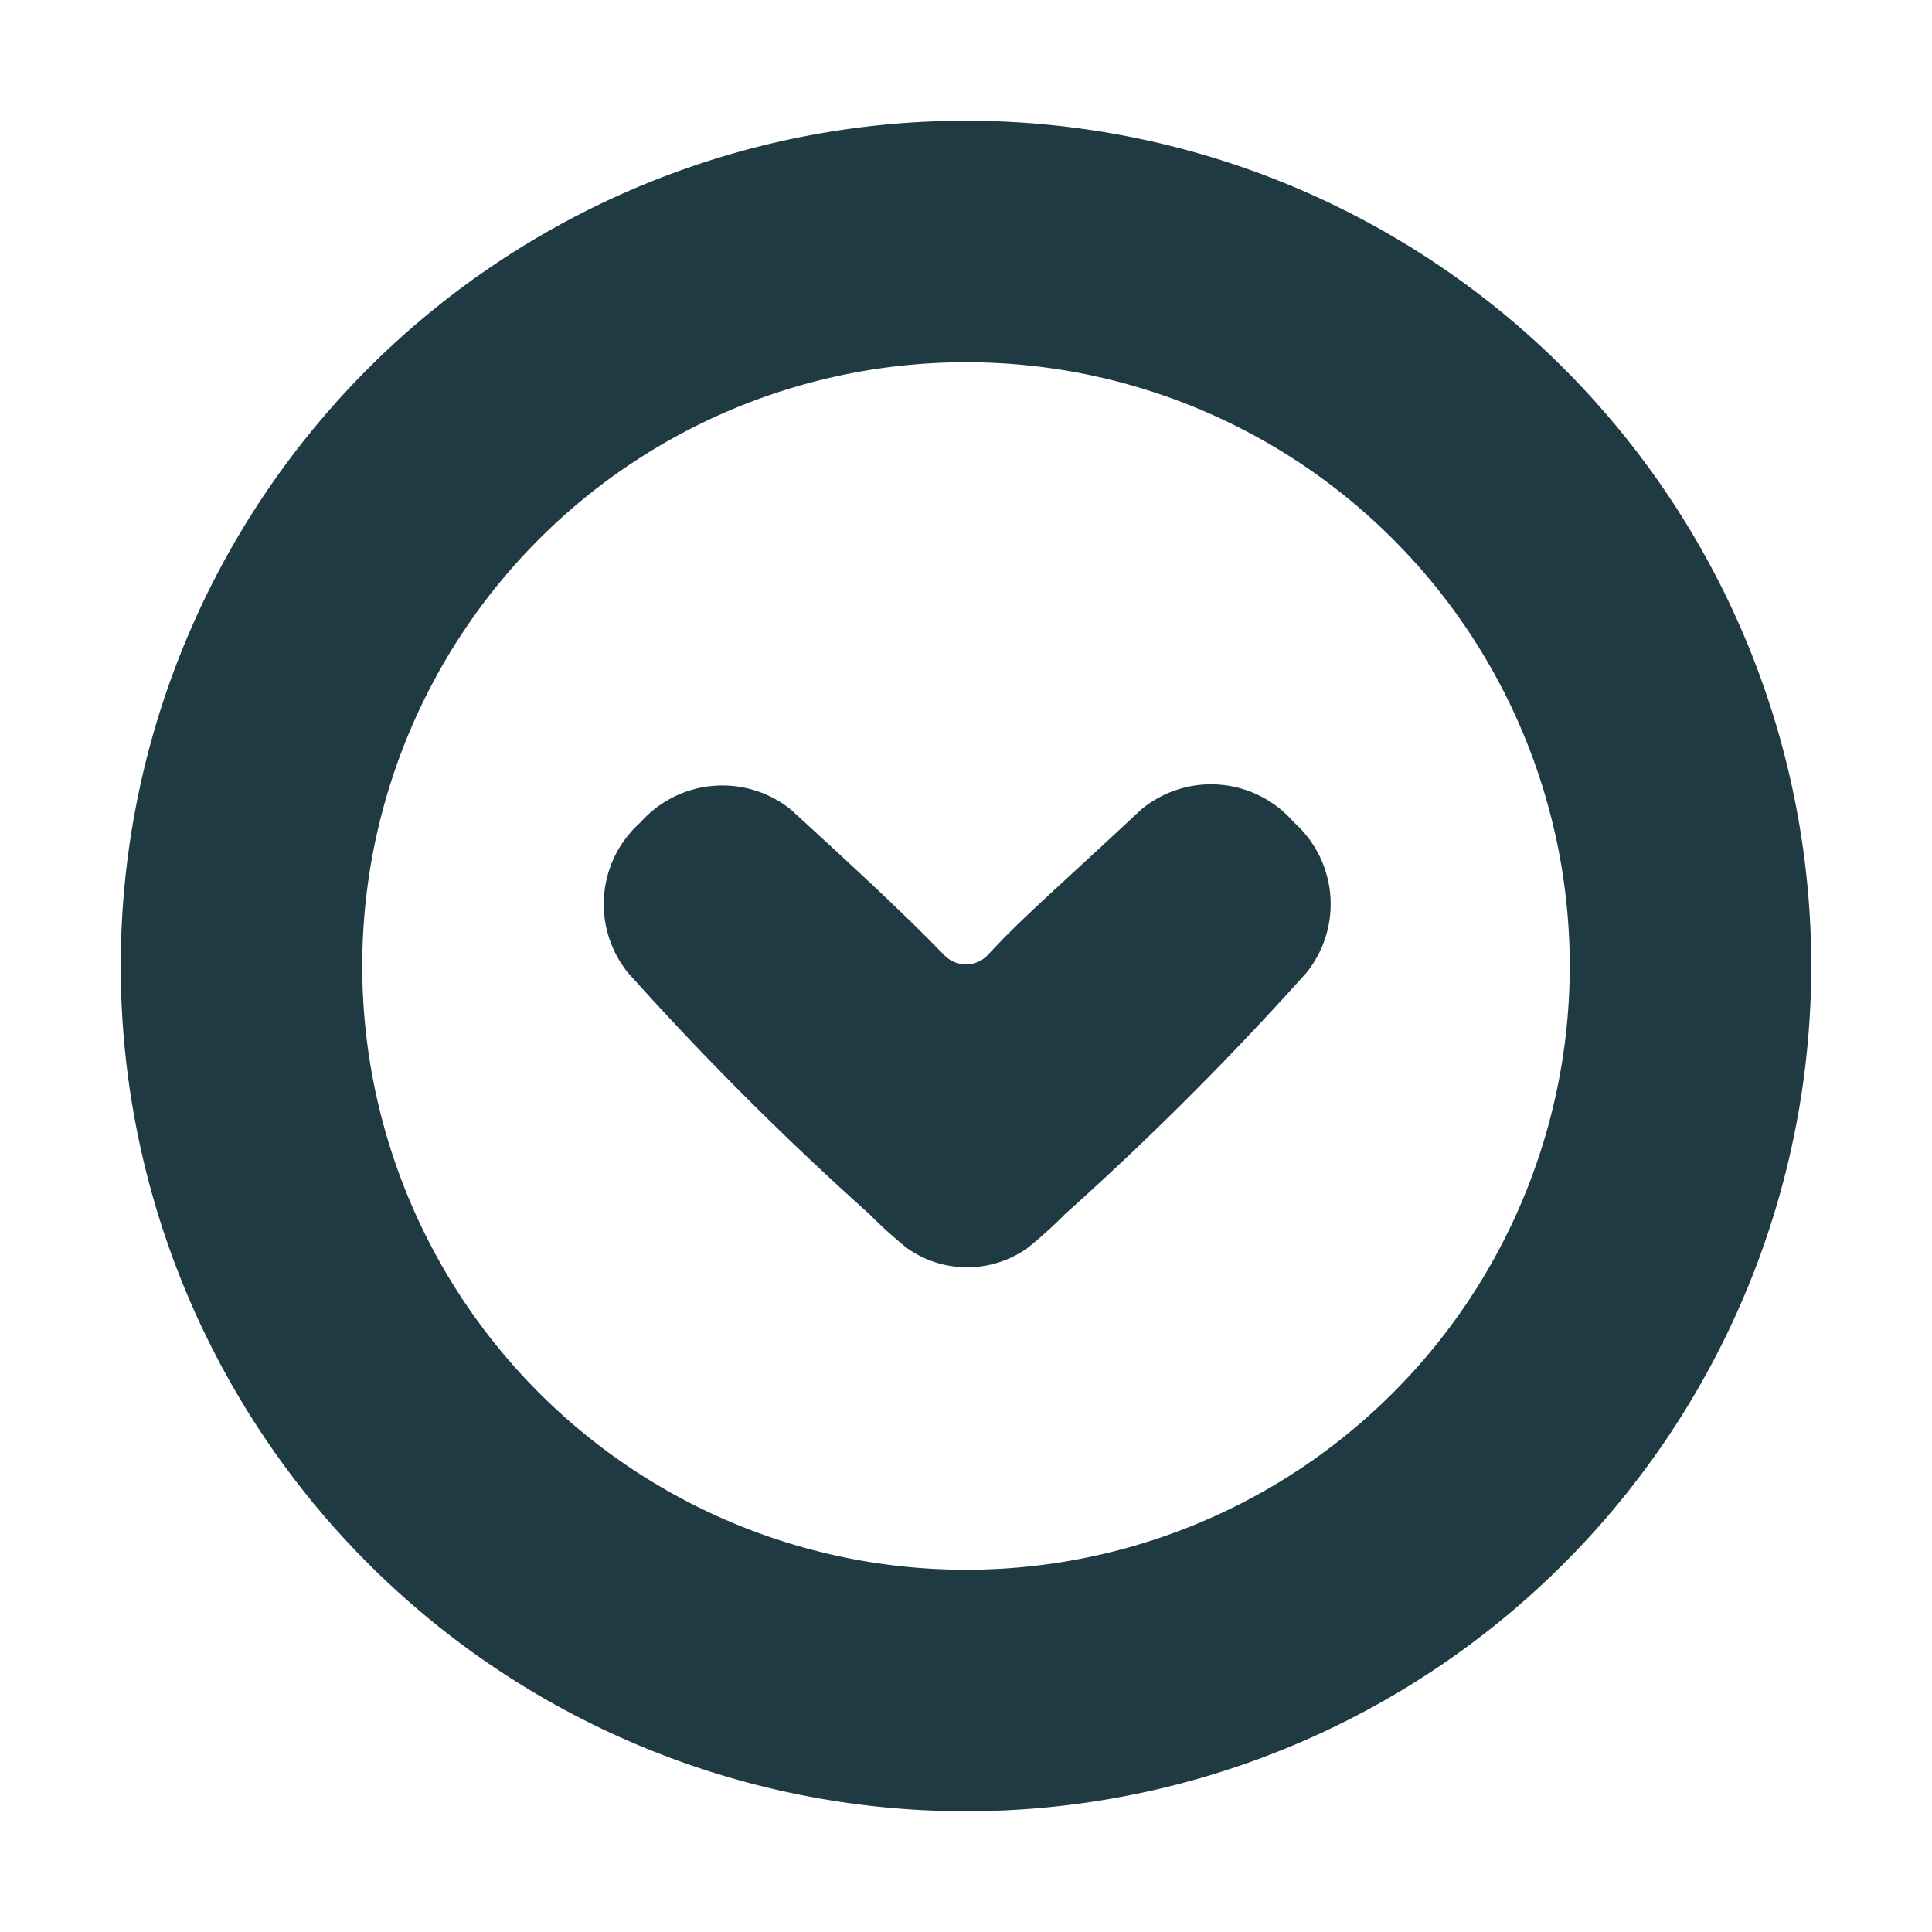 <svg xmlns="http://www.w3.org/2000/svg" viewBox="0 0 32 32"><title>circle-chevron-down</title><path d="M16,2A14,14,0,1,0,30,16,14,14,0,0,0,16,2Zm0,24A10,10,0,1,1,26,16,10,10,0,0,1,16,26Z" fill="#203a44"/><path d="M18.9,13.41c-1.51,1.41-2,1.82-2.54,2.41a.5.5,0,0,1-.72,0c-.58-.59-1-1-2.54-2.41a1.81,1.81,0,0,0-2.49.21,1.81,1.81,0,0,0-.21,2.49,51.26,51.26,0,0,0,4,4,7.36,7.36,0,0,0,.62.56,1.72,1.72,0,0,0,2,0,7.37,7.37,0,0,0,.62-.56,51.27,51.27,0,0,0,4-4,1.81,1.81,0,0,0-.21-2.49A1.81,1.81,0,0,0,18.9,13.41Z" fill="#203a44"/></svg>
